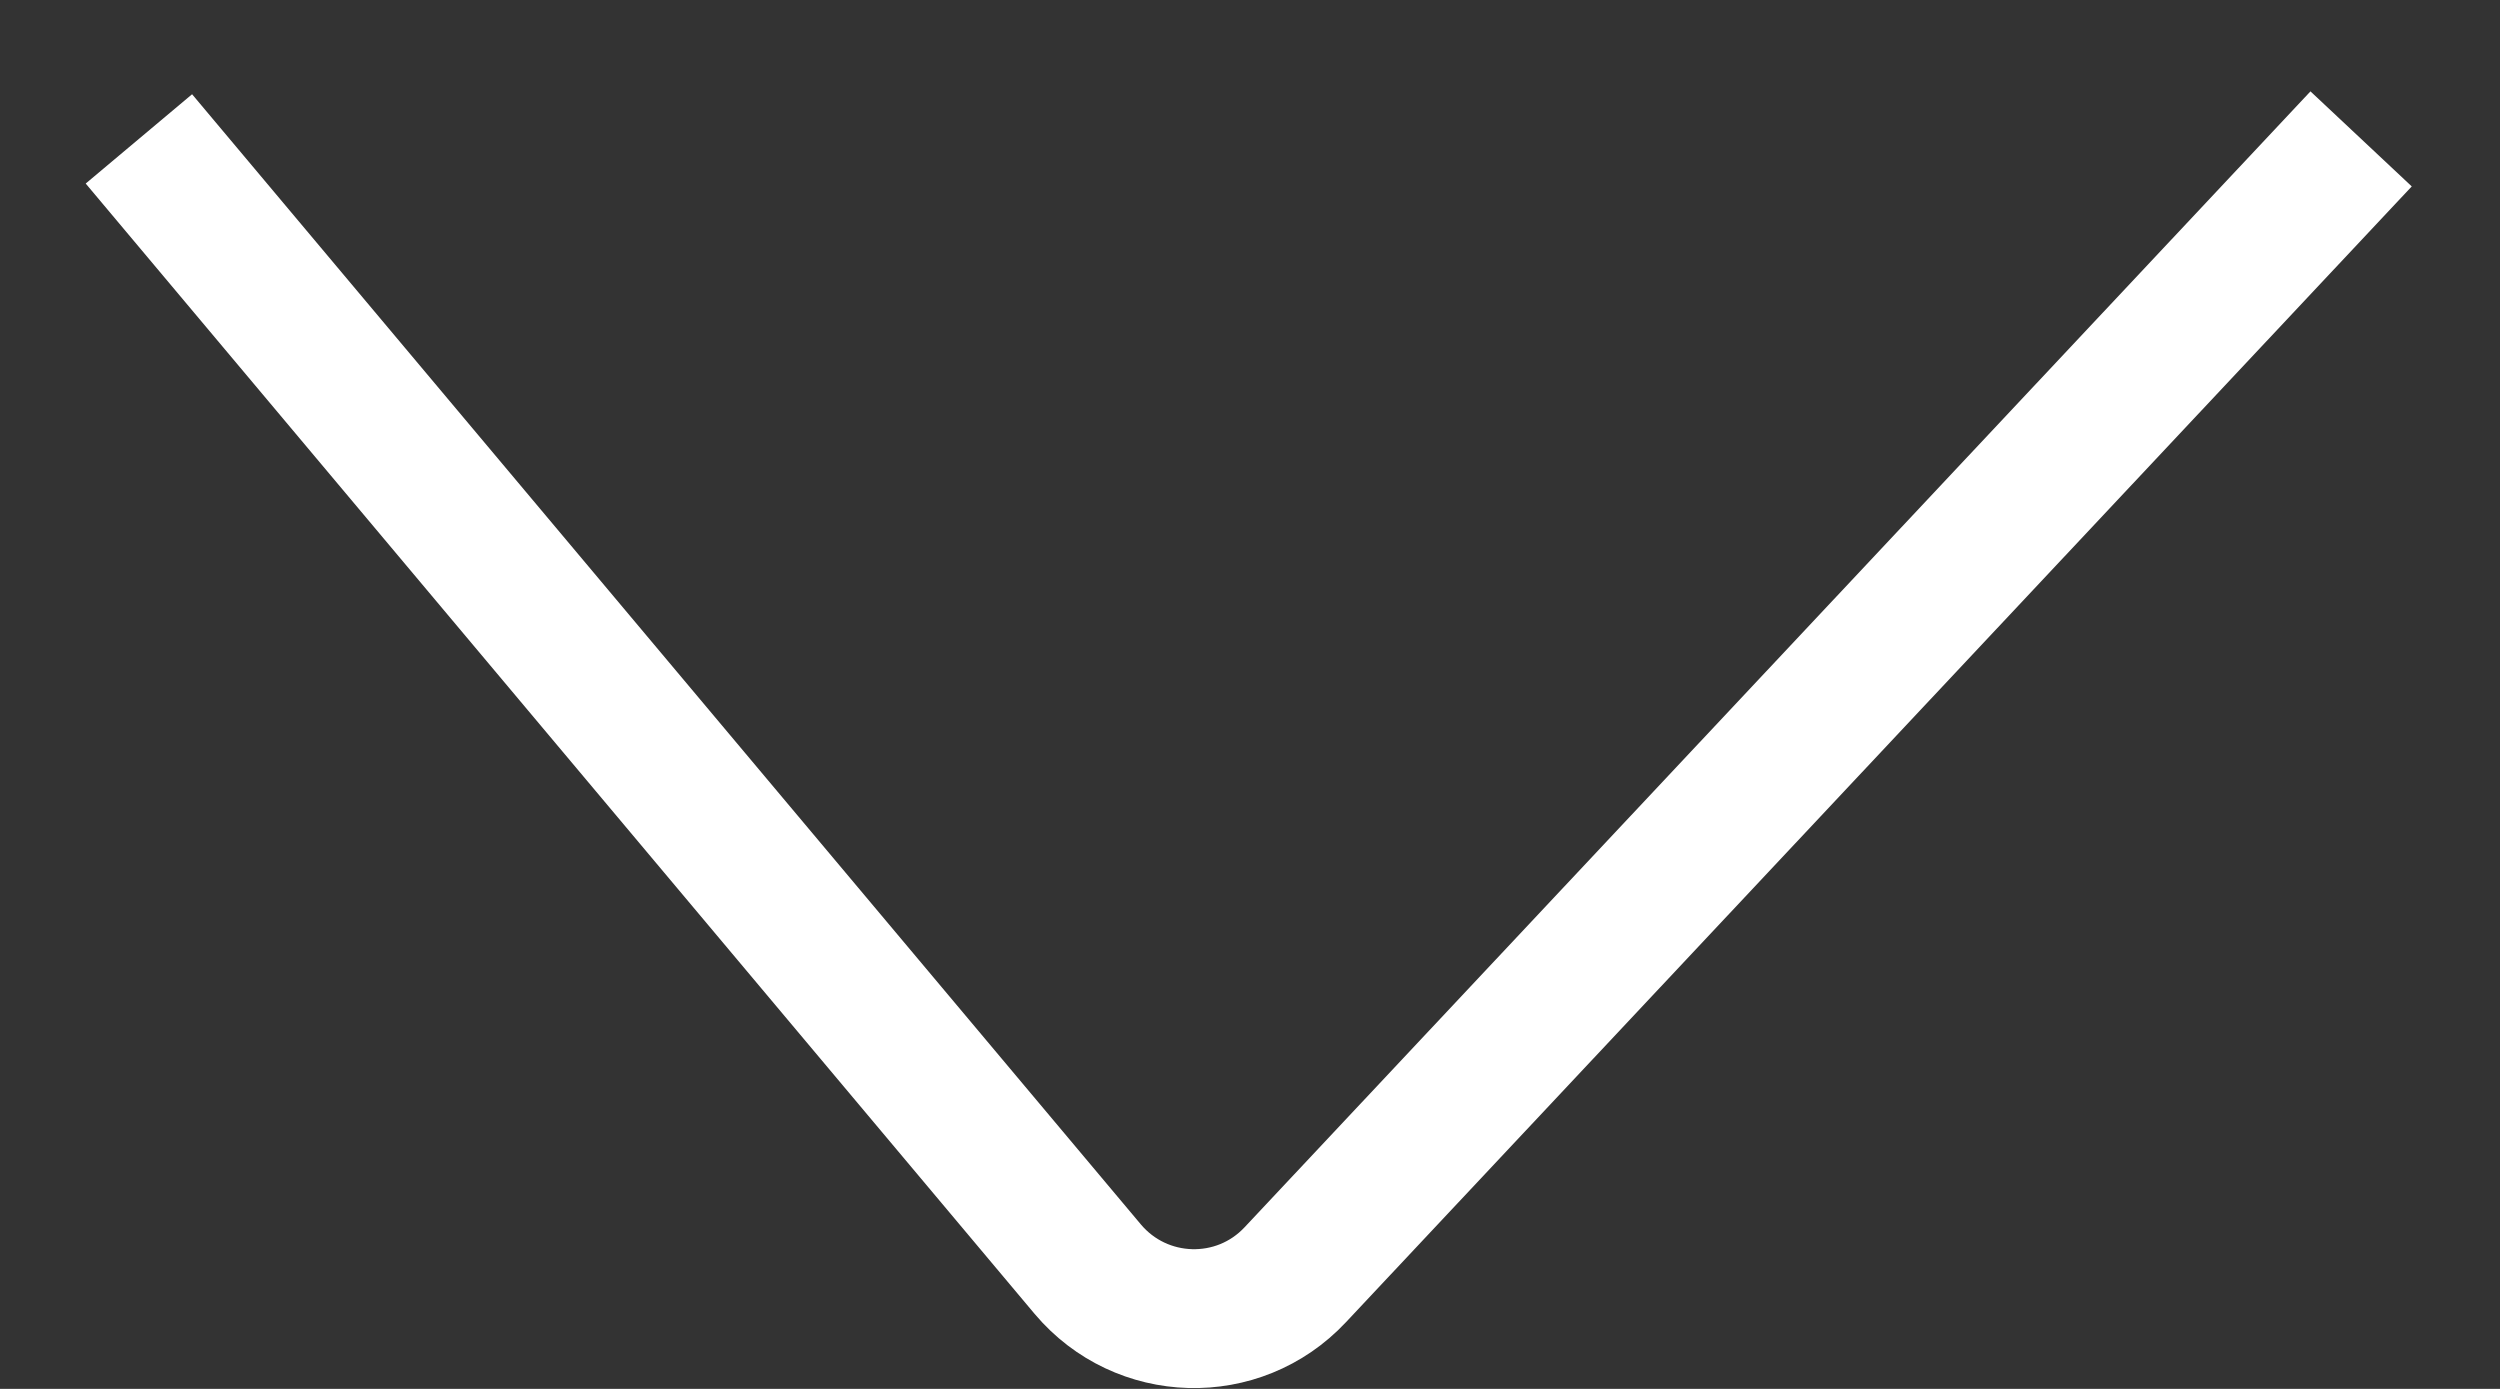 <svg width="18" height="10" viewBox="0 0 18 10" fill="none" xmlns="http://www.w3.org/2000/svg">
<rect x="0" y="0" width="18" height="10" fill="#333333" stroke="none"/>
<path d="M1 1L7.831 9.137C8.217 9.596 8.916 9.616 9.326 9.178L17 1" stroke="white"/>
</svg>
